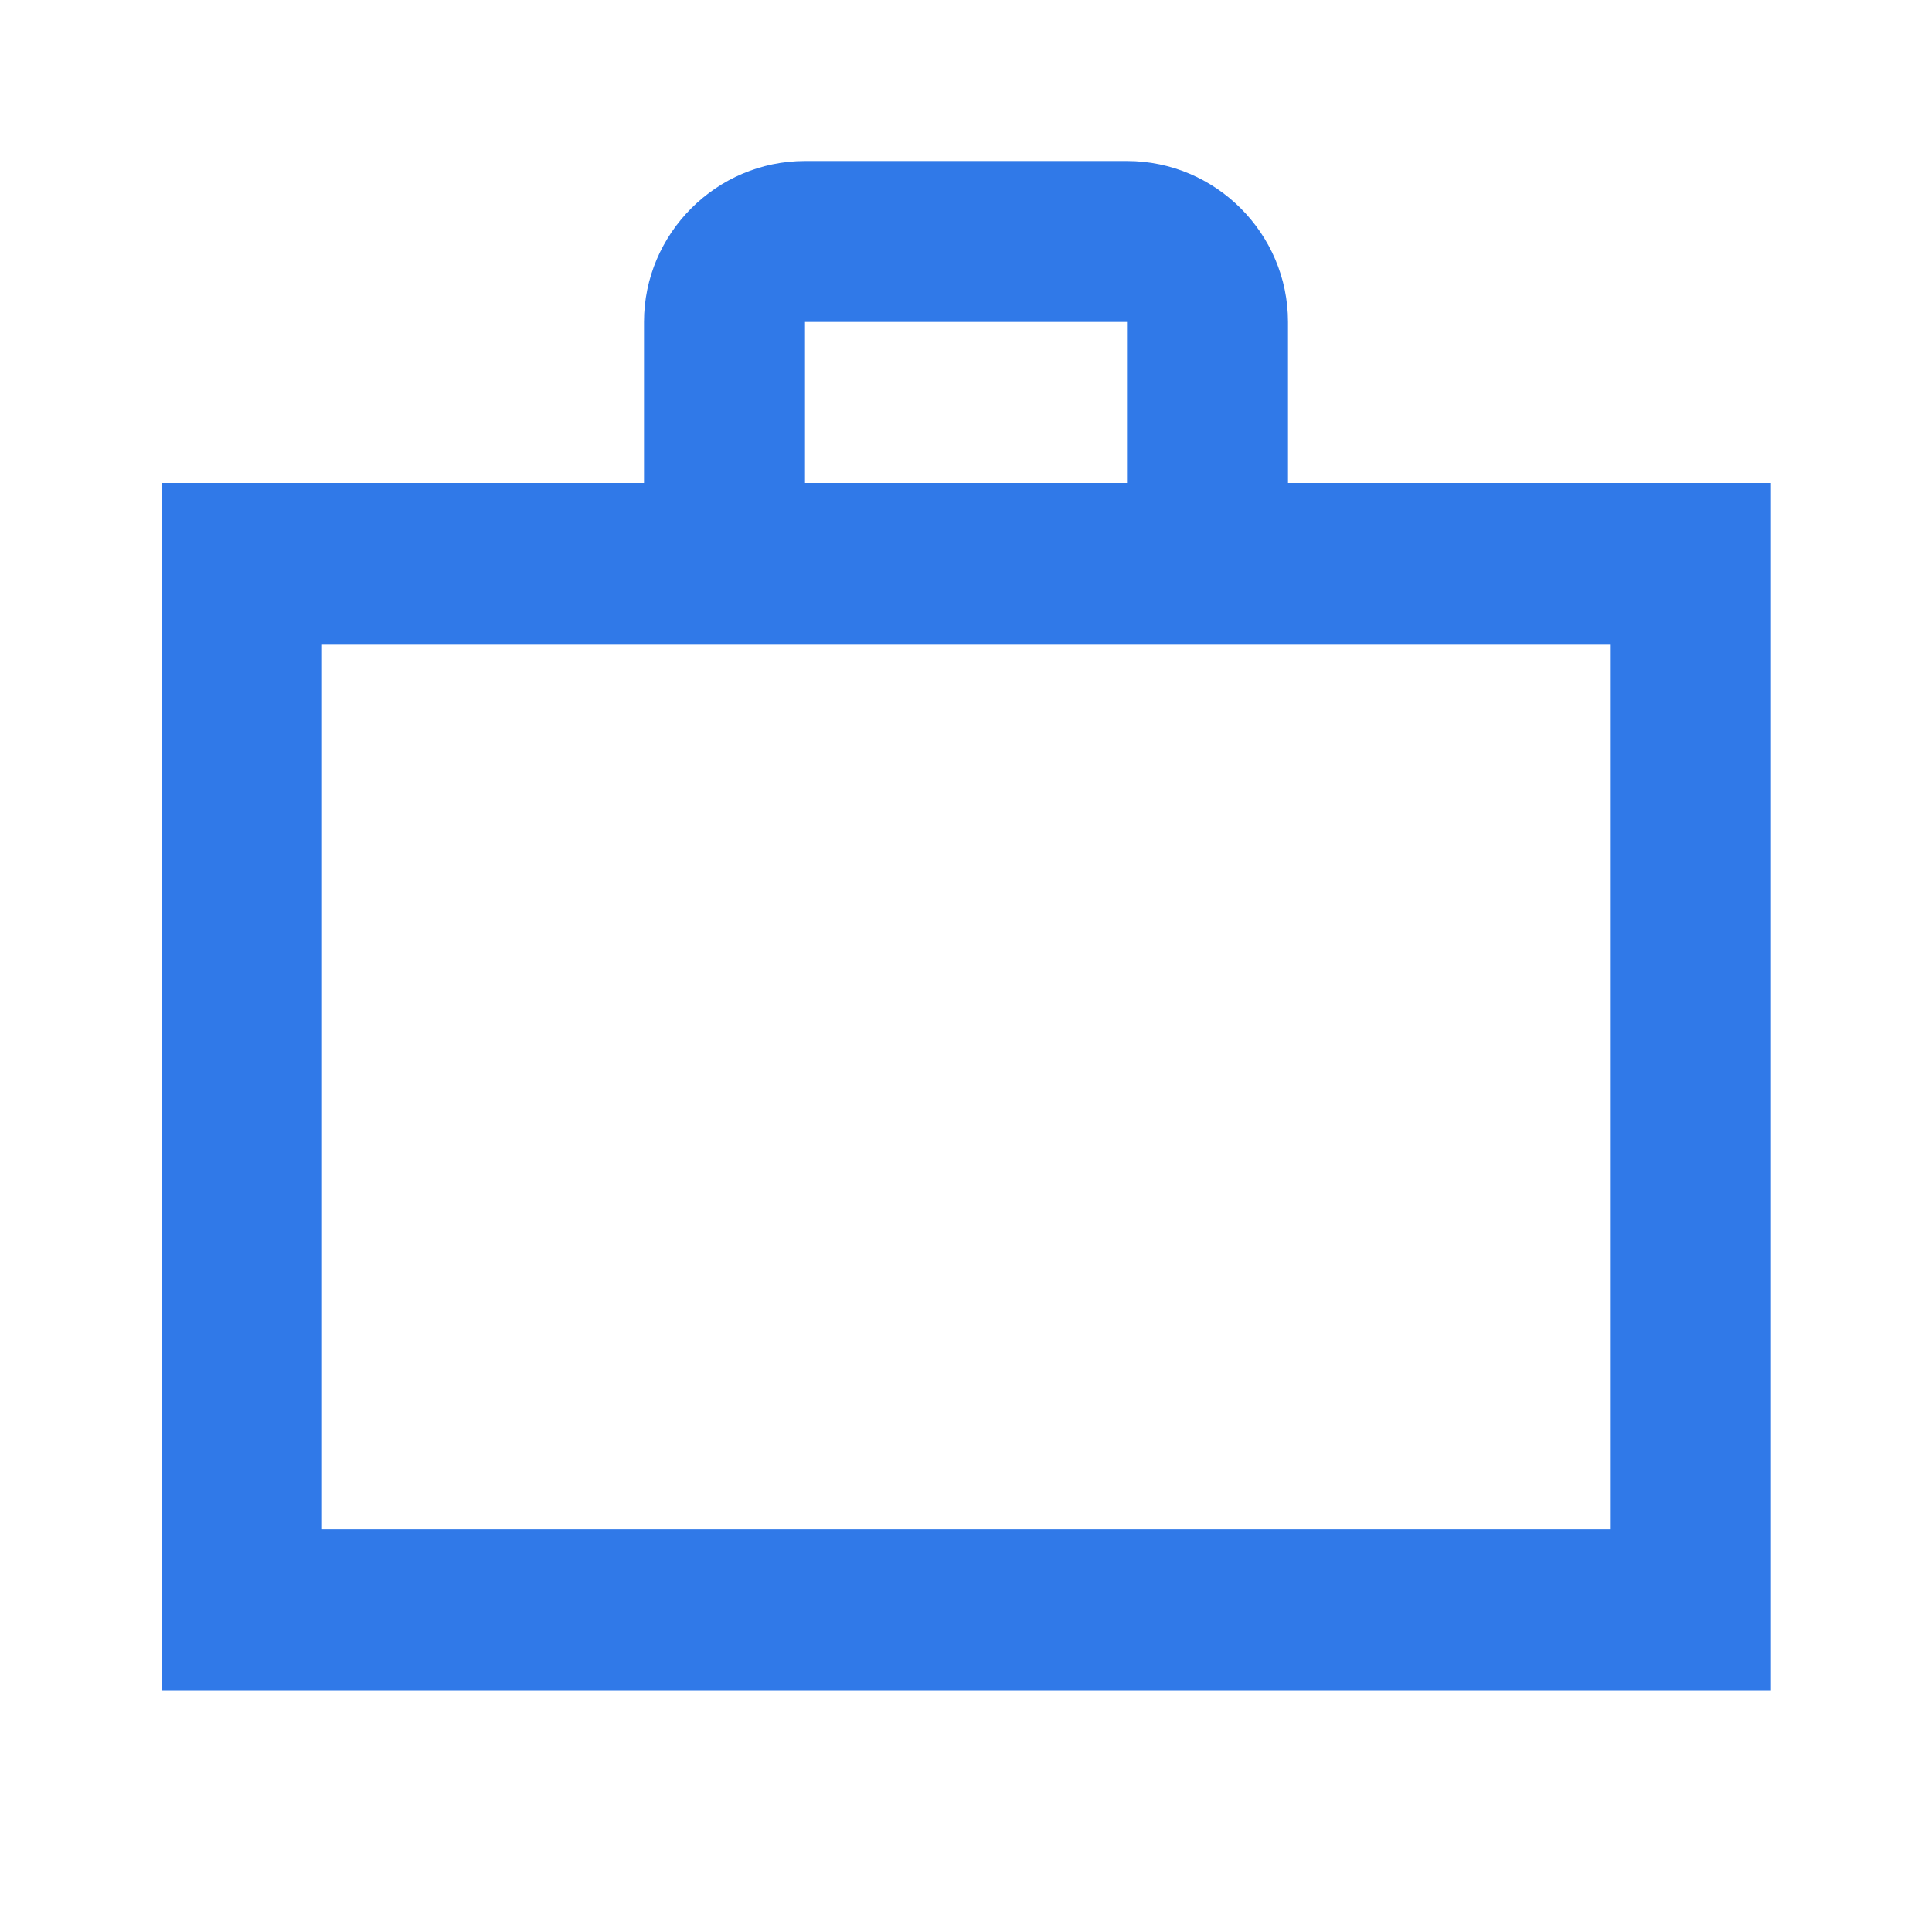 <svg width="24" height="24" fill="none" xmlns="http://www.w3.org/2000/svg">
    <path d="M14 6V4h-4v2h4zM4 8v11h16V8H4zm18-2v15H2.01V6H8V4c0-1.1.9-2 2-2h4c1.1 0 2 .9 2 2v2h6z" fill="#3079E8"/>
</svg>
